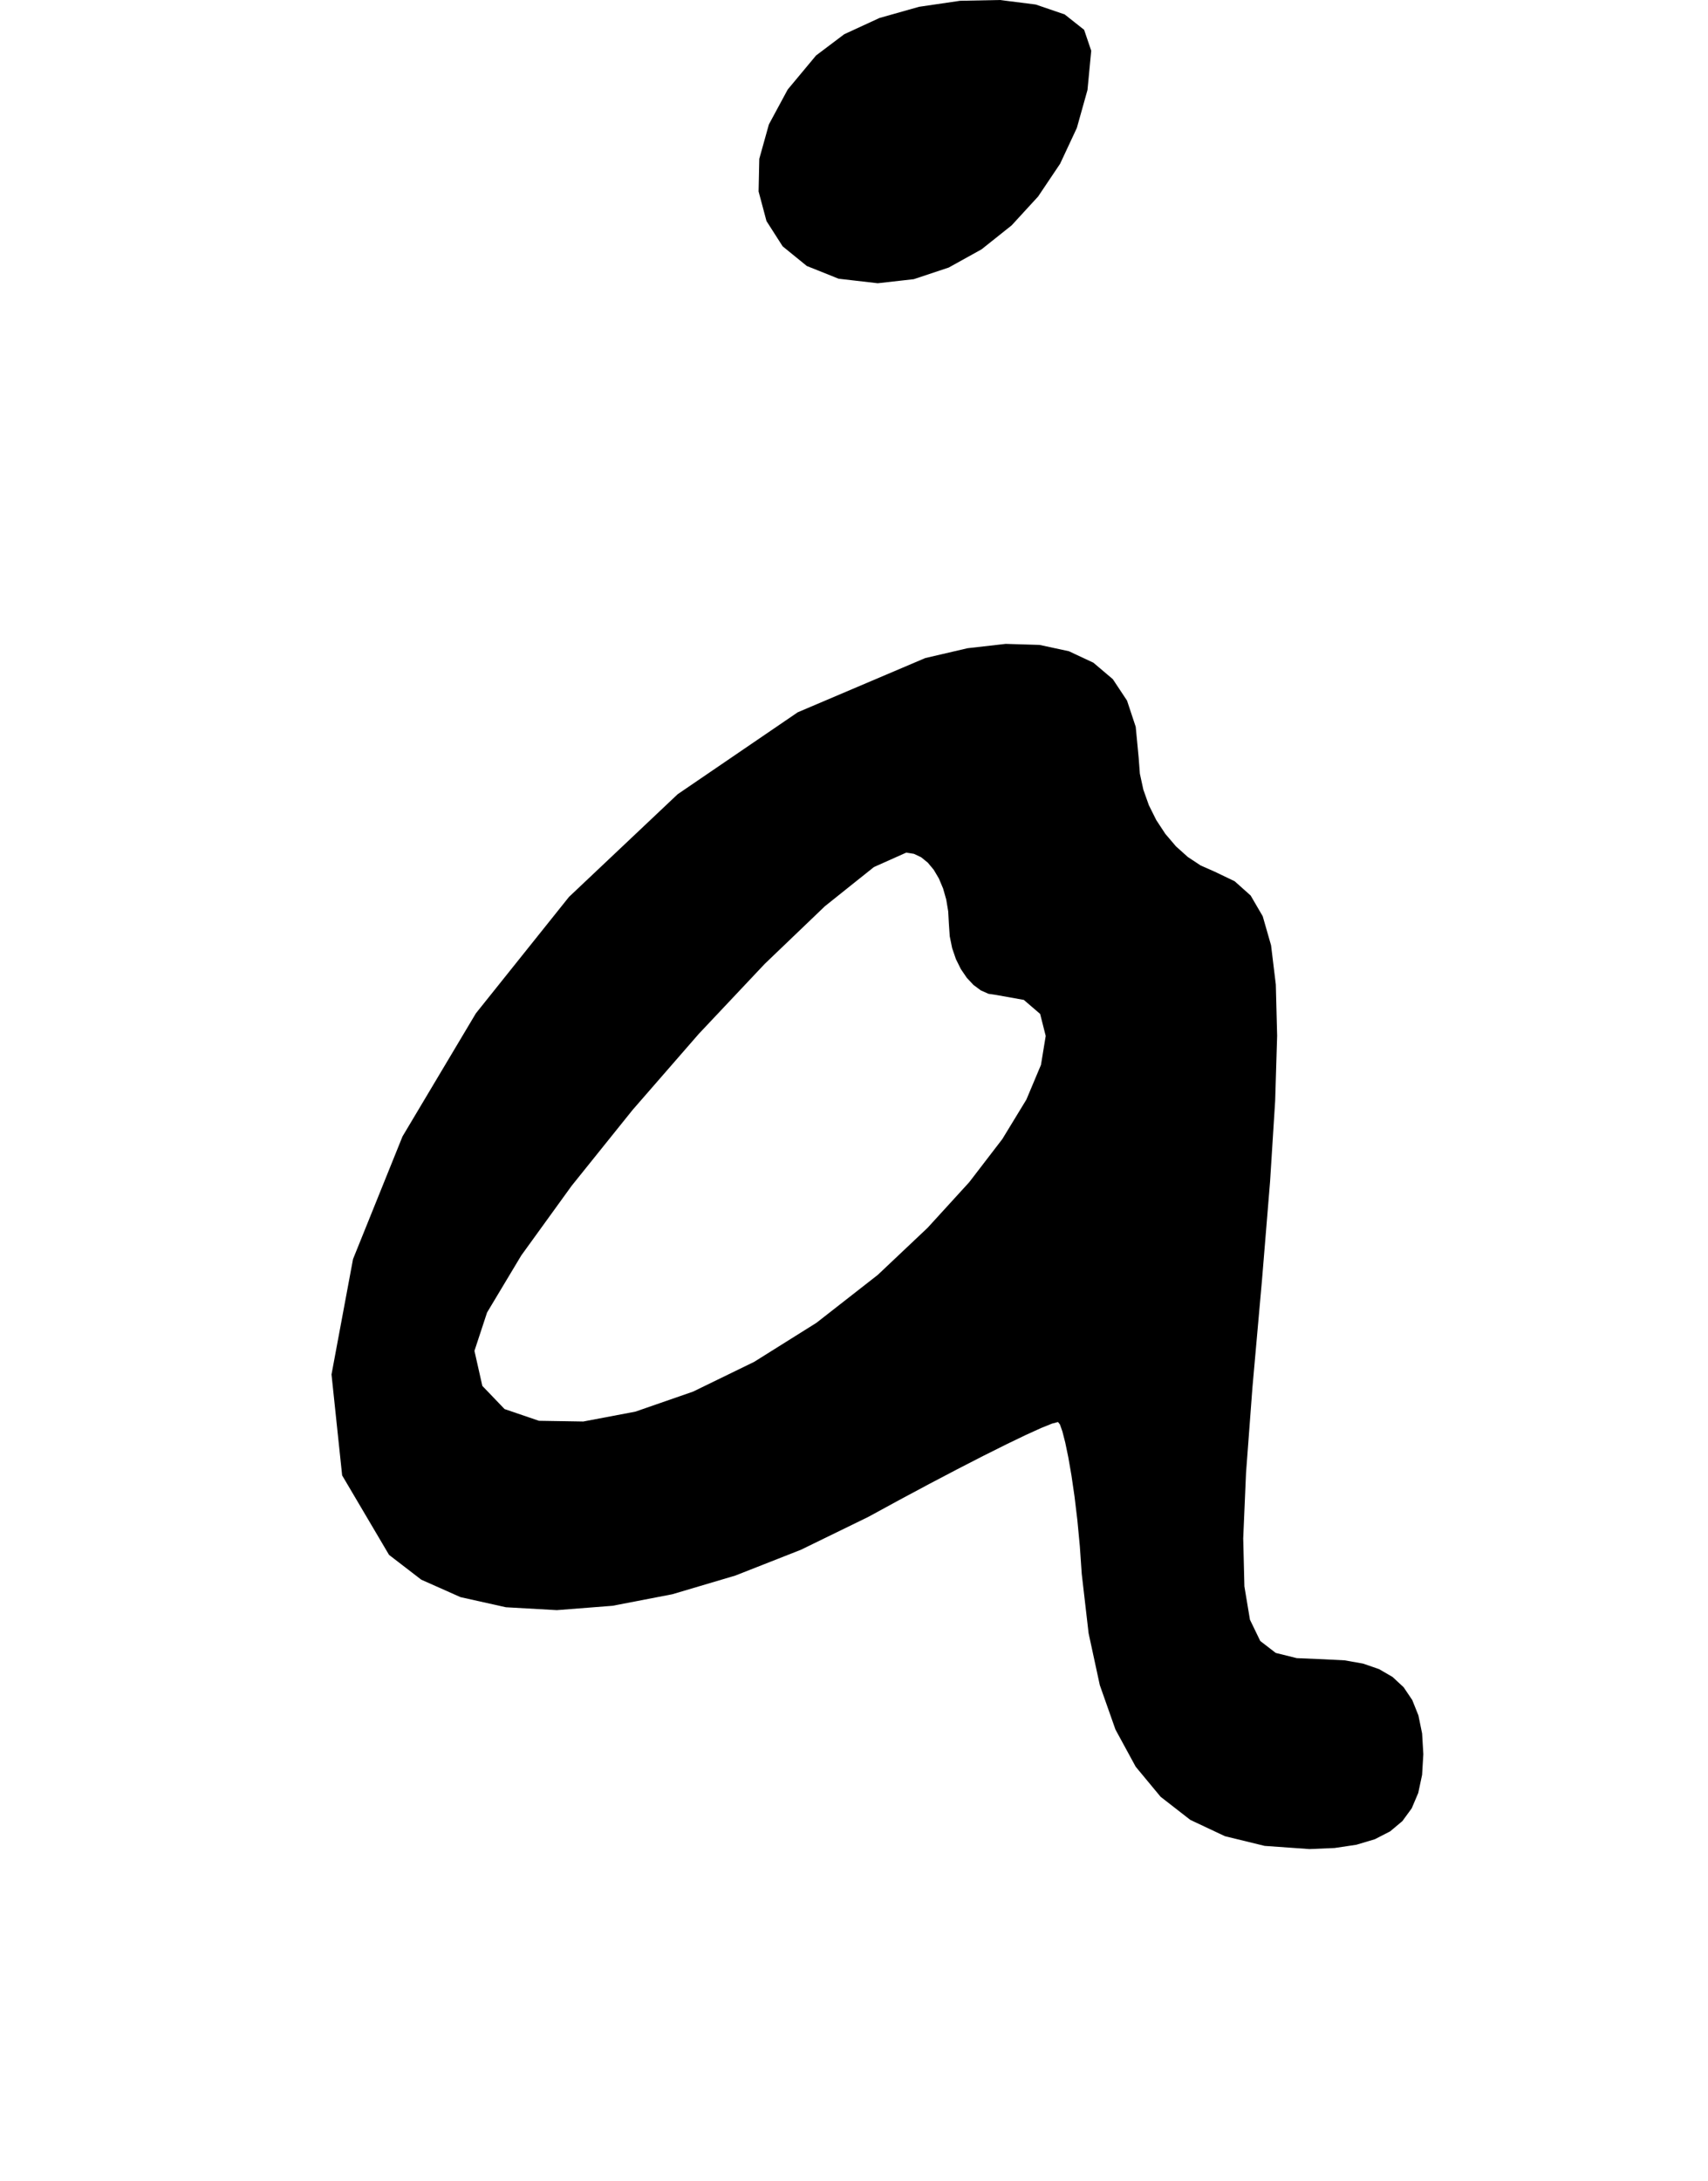 <?xml version="1.0" encoding="utf-8"?>
<svg xmlns="http://www.w3.org/2000/svg"  viewBox="0,0,400,510.771" width="100%">
<path d="M191.111 12.993 L 191.111,12.993 L 184.473,20.968 L 180.067,29.134 L 177.819,37.191 L 177.656,44.836 L 179.505,51.768 L 183.292,57.685 L 188.945,62.285 L 196.391,65.266 L 205.556,66.327 L 205.556,66.327 L 214.001,65.374 L 222.172,62.657 L 229.877,58.384 L 236.923,52.768 L 243.118,46.017 L 248.272,38.343 L 252.19,29.956 L 254.682,21.065 L 255.556,11.882 L 255.556,11.882 L 253.894,6.982 L 249.343,3.381 L 242.551,1.059 L 234.169,0.0 L 224.844,0.184 L 215.226,1.594 L 205.966,4.211 L 197.711,8.017 L 191.111,12.993 L 191.111,12.993 L 191.111,12.993 L 191.111,12.993 L 191.111,12.993 L 191.111,12.993 L 191.111,12.993 L 191.111,12.993 L 191.111,12.993 L 191.111,12.993 L 191.111,12.993M216.667 154.105 L 191.111,12.993 L 184.473,20.968 L 180.067,29.134 L 177.819,37.191 L 177.656,44.836 L 179.505,51.768 L 183.292,57.685 L 188.945,62.285 L 196.391,65.266 L 205.556,66.327 L 205.556,66.327 L 214.001,65.374 L 222.172,62.657 L 229.877,58.384 L 236.923,52.768 L 243.118,46.017 L 248.272,38.343 L 252.19,29.956 L 254.682,21.065 L 255.556,11.882 L 255.556,11.882 L 253.894,6.982 L 249.343,3.381 L 242.551,1.059 L 234.169,0.0 L 224.844,0.184 L 215.226,1.594 L 205.966,4.211 L 197.711,8.017 L 191.111,12.993 L 191.111,12.993 L 191.111,12.993 L 191.111,12.993 L 191.111,12.993 L 191.111,12.993 L 191.111,12.993 L 191.111,12.993 L 191.111,12.993 L 191.111,12.993 L 191.111,12.993 L 216.667,154.105 L 186.828,166.793 L 158.7,185.984 L 133.251,210.03 L 111.451,237.287 L 94.269,266.107 L 82.675,294.845 L 77.638,321.855 L 80.127,345.49 L 91.111,364.105 L 91.111,364.105 L 98.654,369.909 L 107.834,373.993 L 118.477,376.368 L 130.41,377.042 L 143.458,376.023 L 157.449,373.323 L 172.207,368.948 L 187.56,362.91 L 203.333,355.216 L 203.333,355.216 L 210.637,351.235 L 217.648,347.482 L 224.239,344.022 L 230.28,340.919 L 235.645,338.237 L 240.206,336.039 L 243.833,334.39 L 246.4,333.353 L 247.778,332.993 L 247.778,332.993 L 248.224,333.554 L 248.799,335.176 L 249.465,337.767 L 250.186,341.236 L 250.925,345.492 L 251.646,350.442 L 252.312,355.996 L 252.887,362.062 L 253.333,368.549 L 253.333,368.549 L 254.943,382.465 L 257.567,394.606 L 261.235,405.01 L 265.972,413.713 L 271.806,420.751 L 278.765,426.162 L 286.877,429.982 L 296.168,432.247 L 306.667,432.993 L 306.667,432.993 L 312.556,432.743 L 317.65,431.981 L 321.975,430.689 L 325.56,428.848 L 328.432,426.44 L 330.617,423.446 L 332.144,419.849 L 333.041,415.63 L 333.333,410.771 L 333.333,410.771 L 333.045,405.912 L 332.181,401.693 L 330.741,398.096 L 328.724,395.103 L 326.132,392.695 L 322.963,390.854 L 319.218,389.561 L 314.897,388.799 L 310.0,388.549 L 310.0,388.549 L 303.688,388.281 L 298.767,387.061 L 295.144,384.269 L 292.728,379.282 L 291.428,371.478 L 291.152,360.236 L 291.809,344.934 L 293.307,324.949 L 295.556,299.66 L 295.556,299.66 L 297.442,276.667 L 298.634,257.77 L 299.095,242.541 L 298.787,230.549 L 297.674,221.364 L 295.72,214.557 L 292.888,209.698 L 289.142,206.357 L 284.444,204.105 L 284.444,204.105 L 281.201,202.678 L 278.168,200.675 L 275.391,198.179 L 272.916,195.271 L 270.788,192.033 L 269.053,188.549 L 267.758,184.9 L 266.947,181.169 L 266.667,177.438 L 266.667,177.438 L 265.976,170.2 L 263.941,164.059 L 260.617,159.043 L 256.059,155.179 L 250.32,152.495 L 243.457,151.018 L 235.524,150.776 L 226.575,151.795 L 216.667,154.105 L 216.667,154.105 L 216.667,154.105 L 216.667,154.105 L 216.667,154.105 L 216.667,154.105 L 216.667,154.105 L 216.667,154.105 L 216.667,154.105 L 216.667,154.105 L 216.667,154.105 L 222.222,216.327 L 222.222,216.327 L 222.222,216.327 L 222.222,216.327 L 222.222,216.327 L 222.222,216.327 L 222.222,216.327 L 222.222,216.327 L 222.222,216.327 L 222.222,216.327 L 222.222,216.327 L 222.42,219.239 L 222.984,222.015 L 223.868,224.598 L 225.027,226.935 L 226.414,228.97 L 227.984,230.648 L 229.691,231.914 L 231.489,232.715 L 233.333,232.993 L 233.333,232.993 L 239.77,234.144 L 243.591,237.426 L 244.897,242.582 L 243.789,249.357 L 240.367,257.494 L 234.733,266.738 L 226.985,276.833 L 217.226,287.522 L 205.556,298.549 L 205.556,298.549 L 191.196,309.767 L 176.609,318.909 L 162.305,325.874 L 148.796,330.562 L 136.595,332.873 L 126.214,332.705 L 118.165,329.959 L 112.96,324.533 L 111.111,316.327 L 111.111,316.327 L 114.066,307.351 L 122.079,293.986 L 133.868,277.685 L 148.154,259.902 L 163.656,242.093 L 179.095,225.709 L 193.189,212.207 L 204.658,203.039 L 212.222,199.66 L 212.222,199.66 L 214.028,199.939 L 215.725,200.739 L 217.284,202.006 L 218.679,203.684 L 219.881,205.719 L 220.864,208.055 L 221.6,210.639 L 222.062,213.414 L 222.222,216.327 L 222.222,216.327 L 222.222,216.327 L 222.222,216.327 L 222.222,216.327 L 222.222,216.327 L 222.222,216.327 L 222.222,216.327 L 222.222,216.327 L 222.222,216.327 L 222.222,216.327"/></svg>
